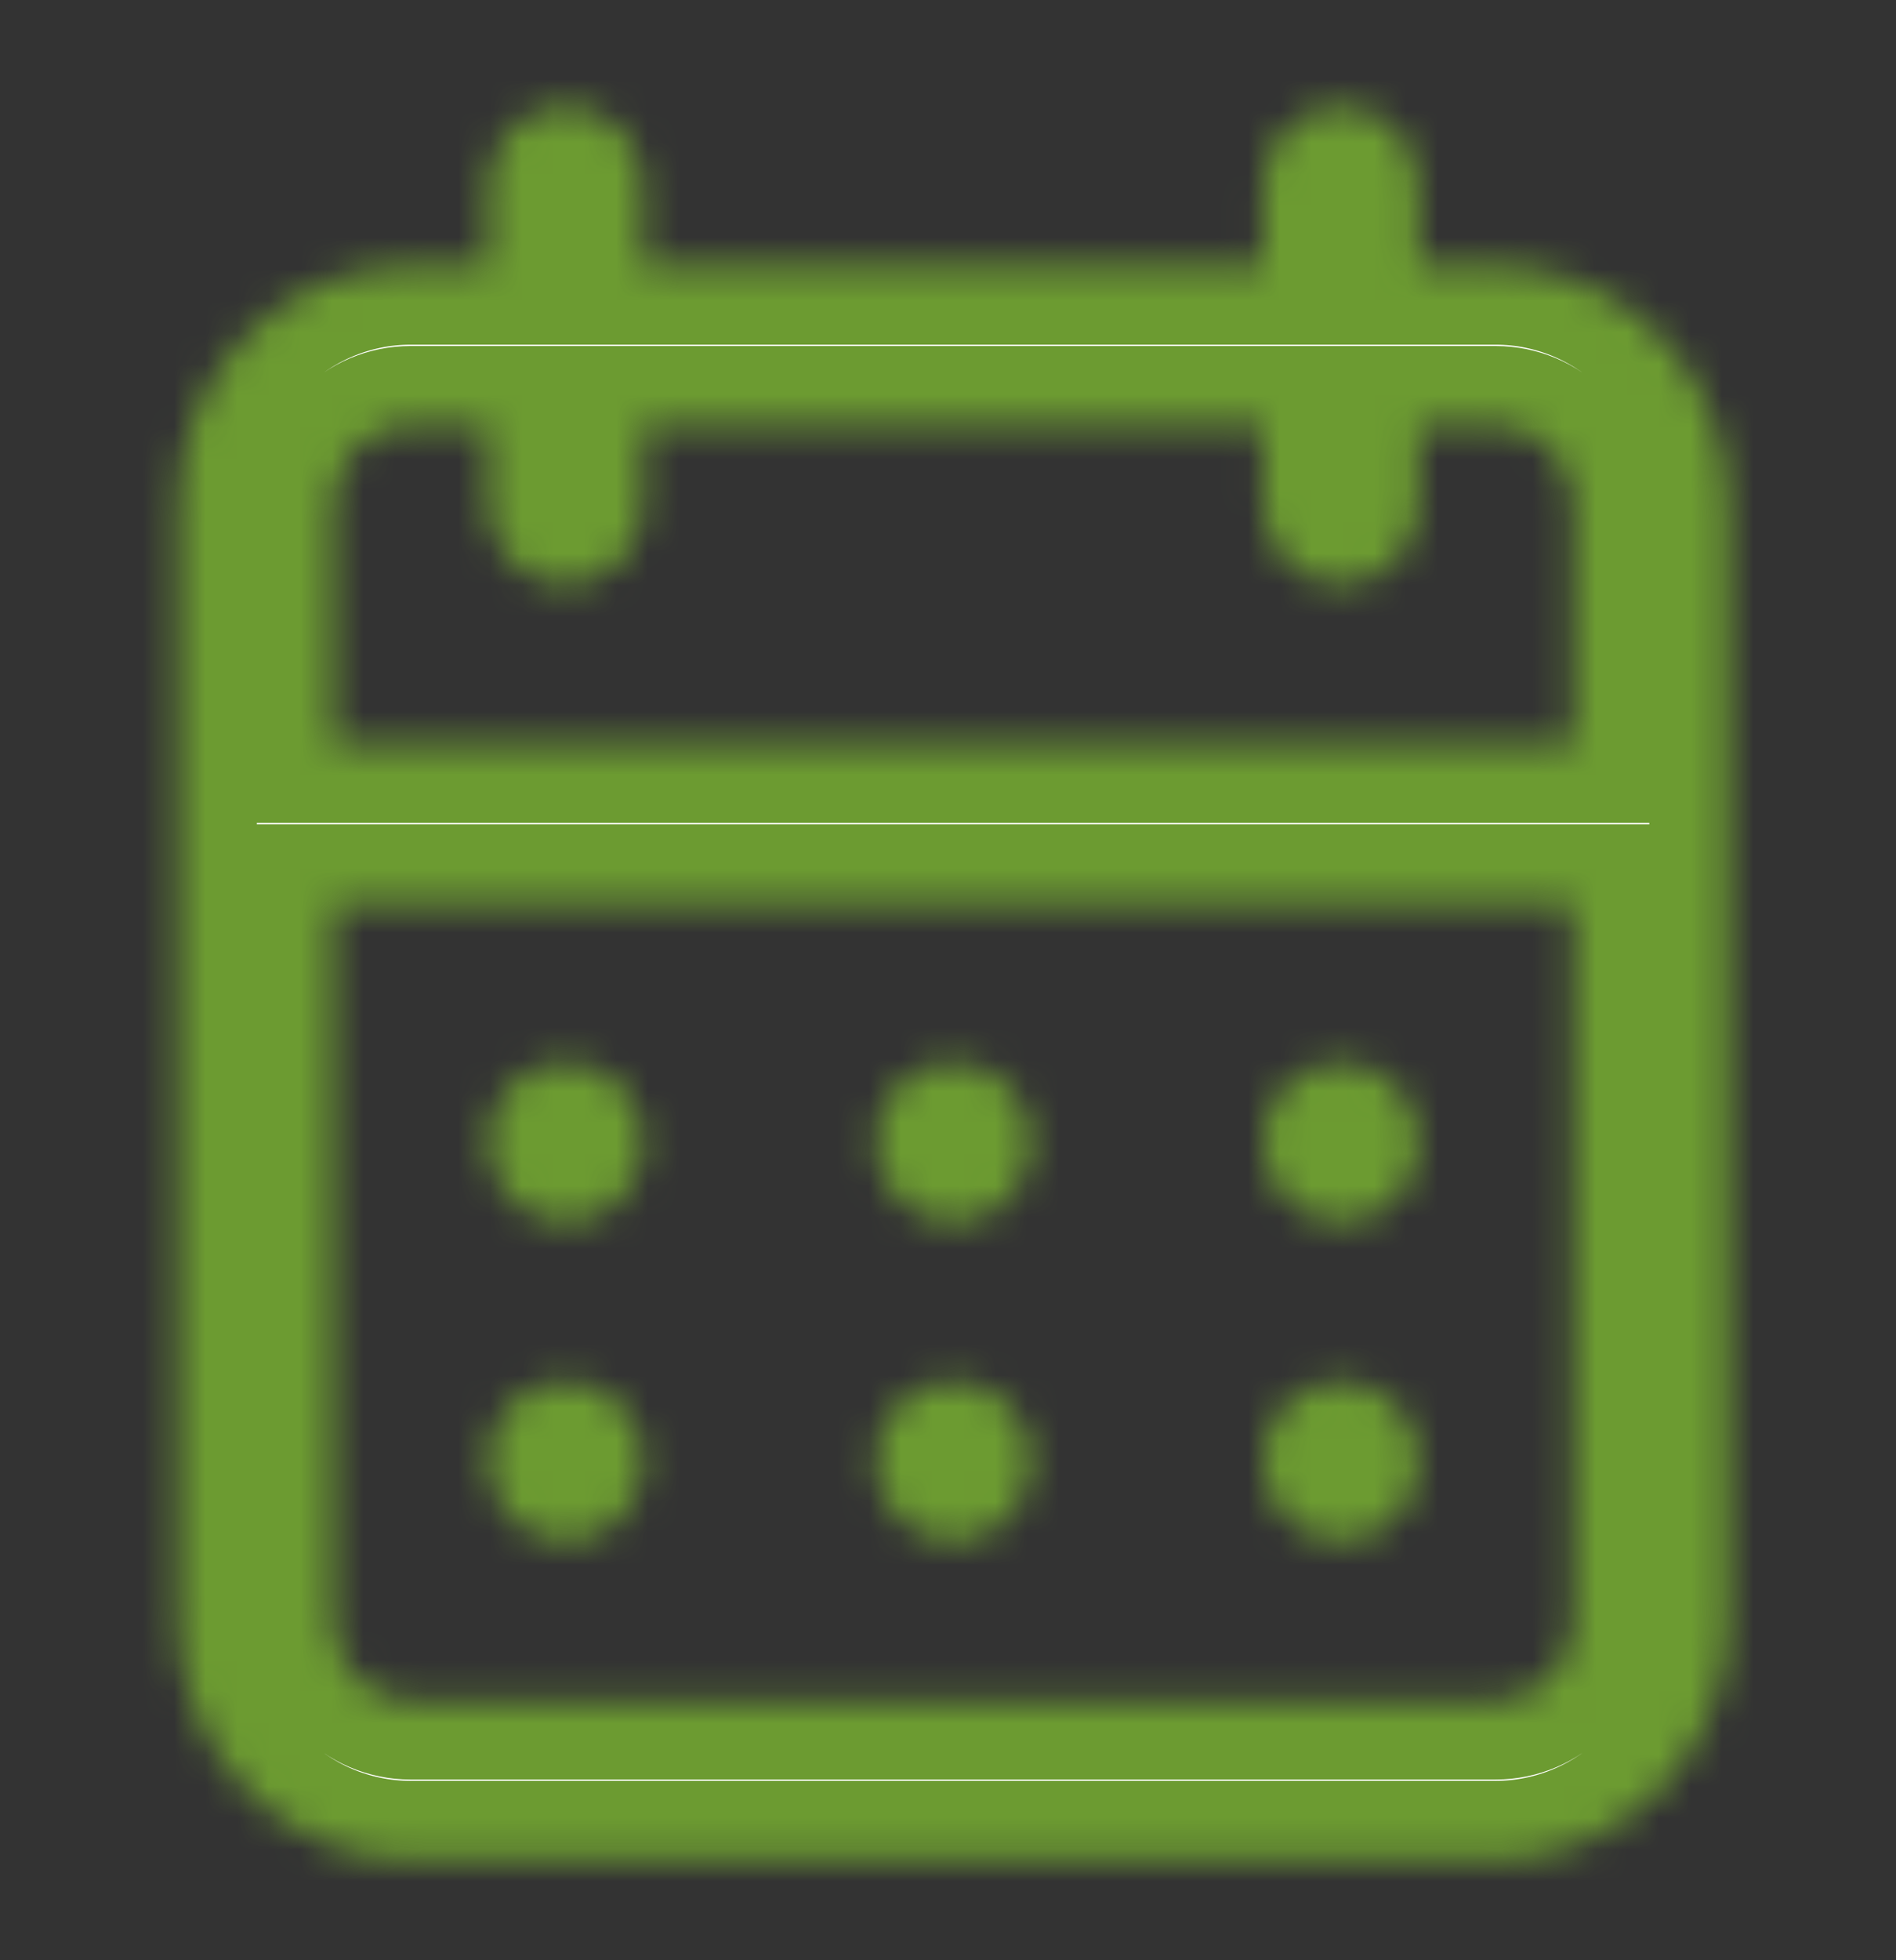 <svg width="60" height="62" viewBox="0 0 60 62" fill="none" xmlns="http://www.w3.org/2000/svg">
<rect x="0" y="0" width="60" height="62" fill="#333333" stroke="none"/>
<mask id="path-1-inside-1_55_753" fill="white">
<path d="M30.16 48.742C30.645 48.742 31.12 48.594 31.523 48.317C31.927 48.039 32.241 47.646 32.427 47.185C32.613 46.724 32.661 46.217 32.566 45.728C32.472 45.239 32.238 44.79 31.895 44.438C31.552 44.085 31.115 43.845 30.639 43.747C30.163 43.65 29.67 43.7 29.221 43.891C28.773 44.082 28.39 44.405 28.12 44.819C27.851 45.234 27.707 45.722 27.707 46.22C27.707 46.889 27.965 47.53 28.425 48.003C28.886 48.476 29.51 48.742 30.16 48.742ZM42.427 48.742C42.912 48.742 43.386 48.594 43.79 48.317C44.193 48.039 44.508 47.646 44.694 47.185C44.879 46.724 44.928 46.217 44.833 45.728C44.739 45.239 44.505 44.79 44.162 44.438C43.819 44.085 43.382 43.845 42.906 43.747C42.43 43.65 41.936 43.7 41.488 43.891C41.04 44.082 40.657 44.405 40.387 44.819C40.117 45.234 39.974 45.722 39.974 46.22C39.974 46.889 40.232 47.53 40.692 48.003C41.152 48.476 41.776 48.742 42.427 48.742ZM42.427 38.657C42.912 38.657 43.386 38.509 43.79 38.232C44.193 37.955 44.508 37.561 44.694 37.1C44.879 36.639 44.928 36.133 44.833 35.643C44.739 35.154 44.505 34.705 44.162 34.352C43.819 34 43.382 33.76 42.906 33.663C42.43 33.565 41.936 33.615 41.488 33.806C41.04 33.997 40.657 34.32 40.387 34.735C40.117 35.149 39.974 35.637 39.974 36.135C39.974 36.804 40.232 37.445 40.692 37.918C41.152 38.391 41.776 38.657 42.427 38.657ZM30.16 38.657C30.645 38.657 31.12 38.509 31.523 38.232C31.927 37.955 32.241 37.561 32.427 37.1C32.613 36.639 32.661 36.133 32.566 35.643C32.472 35.154 32.238 34.705 31.895 34.352C31.552 34 31.115 33.76 30.639 33.663C30.163 33.565 29.67 33.615 29.221 33.806C28.773 33.997 28.39 34.32 28.12 34.735C27.851 35.149 27.707 35.637 27.707 36.135C27.707 36.804 27.965 37.445 28.425 37.918C28.886 38.391 29.51 38.657 30.16 38.657ZM47.334 8.402H44.88V5.88C44.88 5.212 44.622 4.57 44.162 4.098C43.702 3.625 43.078 3.359 42.427 3.359C41.776 3.359 41.152 3.625 40.692 4.098C40.232 4.57 39.974 5.212 39.974 5.88V8.402H20.347V5.88C20.347 5.212 20.088 4.57 19.628 4.098C19.168 3.625 18.544 3.359 17.894 3.359C17.243 3.359 16.619 3.625 16.159 4.098C15.699 4.57 15.44 5.212 15.44 5.88V8.402H12.987C11.035 8.402 9.163 9.199 7.783 10.617C6.402 12.036 5.627 13.959 5.627 15.965V51.263C5.627 53.269 6.402 55.193 7.783 56.611C9.163 58.03 11.035 58.826 12.987 58.826H47.334C49.286 58.826 51.158 58.03 52.538 56.611C53.918 55.193 54.694 53.269 54.694 51.263V15.965C54.694 13.959 53.918 12.036 52.538 10.617C51.158 9.199 49.286 8.402 47.334 8.402ZM49.787 51.263C49.787 51.931 49.529 52.573 49.068 53.045C48.608 53.518 47.984 53.784 47.334 53.784H12.987C12.336 53.784 11.712 53.518 11.252 53.045C10.792 52.573 10.534 51.931 10.534 51.263V28.572H49.787V51.263ZM49.787 23.529H10.534V15.965C10.534 15.297 10.792 14.655 11.252 14.183C11.712 13.71 12.336 13.444 12.987 13.444H15.44V15.965C15.44 16.634 15.699 17.275 16.159 17.748C16.619 18.221 17.243 18.487 17.894 18.487C18.544 18.487 19.168 18.221 19.628 17.748C20.088 17.275 20.347 16.634 20.347 15.965V13.444H39.974V15.965C39.974 16.634 40.232 17.275 40.692 17.748C41.152 18.221 41.776 18.487 42.427 18.487C43.078 18.487 43.702 18.221 44.162 17.748C44.622 17.275 44.88 16.634 44.88 15.965V13.444H47.334C47.984 13.444 48.608 13.71 49.068 14.183C49.529 14.655 49.787 15.297 49.787 15.965V23.529ZM17.894 38.657C18.379 38.657 18.853 38.509 19.257 38.232C19.66 37.955 19.974 37.561 20.16 37.1C20.346 36.639 20.395 36.133 20.3 35.643C20.205 35.154 19.971 34.705 19.628 34.352C19.285 34 18.848 33.76 18.372 33.663C17.896 33.565 17.403 33.615 16.955 33.806C16.506 33.997 16.123 34.32 15.854 34.735C15.584 35.149 15.44 35.637 15.44 36.135C15.44 36.804 15.699 37.445 16.159 37.918C16.619 38.391 17.243 38.657 17.894 38.657ZM17.894 48.742C18.379 48.742 18.853 48.594 19.257 48.317C19.66 48.039 19.974 47.646 20.16 47.185C20.346 46.724 20.395 46.217 20.3 45.728C20.205 45.239 19.971 44.79 19.628 44.438C19.285 44.085 18.848 43.845 18.372 43.747C17.896 43.65 17.403 43.7 16.955 43.891C16.506 44.082 16.123 44.405 15.854 44.819C15.584 45.234 15.44 45.722 15.44 46.22C15.44 46.889 15.699 47.53 16.159 48.003C16.619 48.476 17.243 48.742 17.894 48.742Z"/>
</mask>
<path d="M30.16 48.742C30.645 48.742 31.12 48.594 31.523 48.317C31.927 48.039 32.241 47.646 32.427 47.185C32.613 46.724 32.661 46.217 32.566 45.728C32.472 45.239 32.238 44.79 31.895 44.438C31.552 44.085 31.115 43.845 30.639 43.747C30.163 43.65 29.67 43.7 29.221 43.891C28.773 44.082 28.39 44.405 28.12 44.819C27.851 45.234 27.707 45.722 27.707 46.22C27.707 46.889 27.965 47.53 28.425 48.003C28.886 48.476 29.51 48.742 30.16 48.742ZM42.427 48.742C42.912 48.742 43.386 48.594 43.79 48.317C44.193 48.039 44.508 47.646 44.694 47.185C44.879 46.724 44.928 46.217 44.833 45.728C44.739 45.239 44.505 44.79 44.162 44.438C43.819 44.085 43.382 43.845 42.906 43.747C42.43 43.65 41.936 43.7 41.488 43.891C41.04 44.082 40.657 44.405 40.387 44.819C40.117 45.234 39.974 45.722 39.974 46.22C39.974 46.889 40.232 47.53 40.692 48.003C41.152 48.476 41.776 48.742 42.427 48.742ZM42.427 38.657C42.912 38.657 43.386 38.509 43.79 38.232C44.193 37.955 44.508 37.561 44.694 37.1C44.879 36.639 44.928 36.133 44.833 35.643C44.739 35.154 44.505 34.705 44.162 34.352C43.819 34 43.382 33.76 42.906 33.663C42.43 33.565 41.936 33.615 41.488 33.806C41.04 33.997 40.657 34.32 40.387 34.735C40.117 35.149 39.974 35.637 39.974 36.135C39.974 36.804 40.232 37.445 40.692 37.918C41.152 38.391 41.776 38.657 42.427 38.657ZM30.16 38.657C30.645 38.657 31.12 38.509 31.523 38.232C31.927 37.955 32.241 37.561 32.427 37.1C32.613 36.639 32.661 36.133 32.566 35.643C32.472 35.154 32.238 34.705 31.895 34.352C31.552 34 31.115 33.76 30.639 33.663C30.163 33.565 29.67 33.615 29.221 33.806C28.773 33.997 28.39 34.32 28.12 34.735C27.851 35.149 27.707 35.637 27.707 36.135C27.707 36.804 27.965 37.445 28.425 37.918C28.886 38.391 29.51 38.657 30.16 38.657ZM47.334 8.402H44.88V5.88C44.88 5.212 44.622 4.57 44.162 4.098C43.702 3.625 43.078 3.359 42.427 3.359C41.776 3.359 41.152 3.625 40.692 4.098C40.232 4.57 39.974 5.212 39.974 5.88V8.402H20.347V5.88C20.347 5.212 20.088 4.57 19.628 4.098C19.168 3.625 18.544 3.359 17.894 3.359C17.243 3.359 16.619 3.625 16.159 4.098C15.699 4.57 15.44 5.212 15.44 5.88V8.402H12.987C11.035 8.402 9.163 9.199 7.783 10.617C6.402 12.036 5.627 13.959 5.627 15.965V51.263C5.627 53.269 6.402 55.193 7.783 56.611C9.163 58.03 11.035 58.826 12.987 58.826H47.334C49.286 58.826 51.158 58.03 52.538 56.611C53.918 55.193 54.694 53.269 54.694 51.263V15.965C54.694 13.959 53.918 12.036 52.538 10.617C51.158 9.199 49.286 8.402 47.334 8.402ZM49.787 51.263C49.787 51.931 49.529 52.573 49.068 53.045C48.608 53.518 47.984 53.784 47.334 53.784H12.987C12.336 53.784 11.712 53.518 11.252 53.045C10.792 52.573 10.534 51.931 10.534 51.263V28.572H49.787V51.263ZM49.787 23.529H10.534V15.965C10.534 15.297 10.792 14.655 11.252 14.183C11.712 13.71 12.336 13.444 12.987 13.444H15.44V15.965C15.44 16.634 15.699 17.275 16.159 17.748C16.619 18.221 17.243 18.487 17.894 18.487C18.544 18.487 19.168 18.221 19.628 17.748C20.088 17.275 20.347 16.634 20.347 15.965V13.444H39.974V15.965C39.974 16.634 40.232 17.275 40.692 17.748C41.152 18.221 41.776 18.487 42.427 18.487C43.078 18.487 43.702 18.221 44.162 17.748C44.622 17.275 44.88 16.634 44.88 15.965V13.444H47.334C47.984 13.444 48.608 13.71 49.068 14.183C49.529 14.655 49.787 15.297 49.787 15.965V23.529ZM17.894 38.657C18.379 38.657 18.853 38.509 19.257 38.232C19.66 37.955 19.974 37.561 20.16 37.1C20.346 36.639 20.395 36.133 20.3 35.643C20.205 35.154 19.971 34.705 19.628 34.352C19.285 34 18.848 33.76 18.372 33.663C17.896 33.565 17.403 33.615 16.955 33.806C16.506 33.997 16.123 34.32 15.854 34.735C15.584 35.149 15.44 35.637 15.44 36.135C15.44 36.804 15.699 37.445 16.159 37.918C16.619 38.391 17.243 38.657 17.894 38.657ZM17.894 48.742C18.379 48.742 18.853 48.594 19.257 48.317C19.66 48.039 19.974 47.646 20.16 47.185C20.346 46.724 20.395 46.217 20.3 45.728C20.205 45.239 19.971 44.79 19.628 44.438C19.285 44.085 18.848 43.845 18.372 43.747C17.896 43.65 17.403 43.7 16.955 43.891C16.506 44.082 16.123 44.405 15.854 44.819C15.584 45.234 15.44 45.722 15.44 46.22C15.44 46.889 15.699 47.53 16.159 48.003C16.619 48.476 17.243 48.742 17.894 48.742Z" fill="white" stroke="#6C9B31" stroke-width="5" mask="url(#path-1-inside-1_55_753)"/>
</svg>
